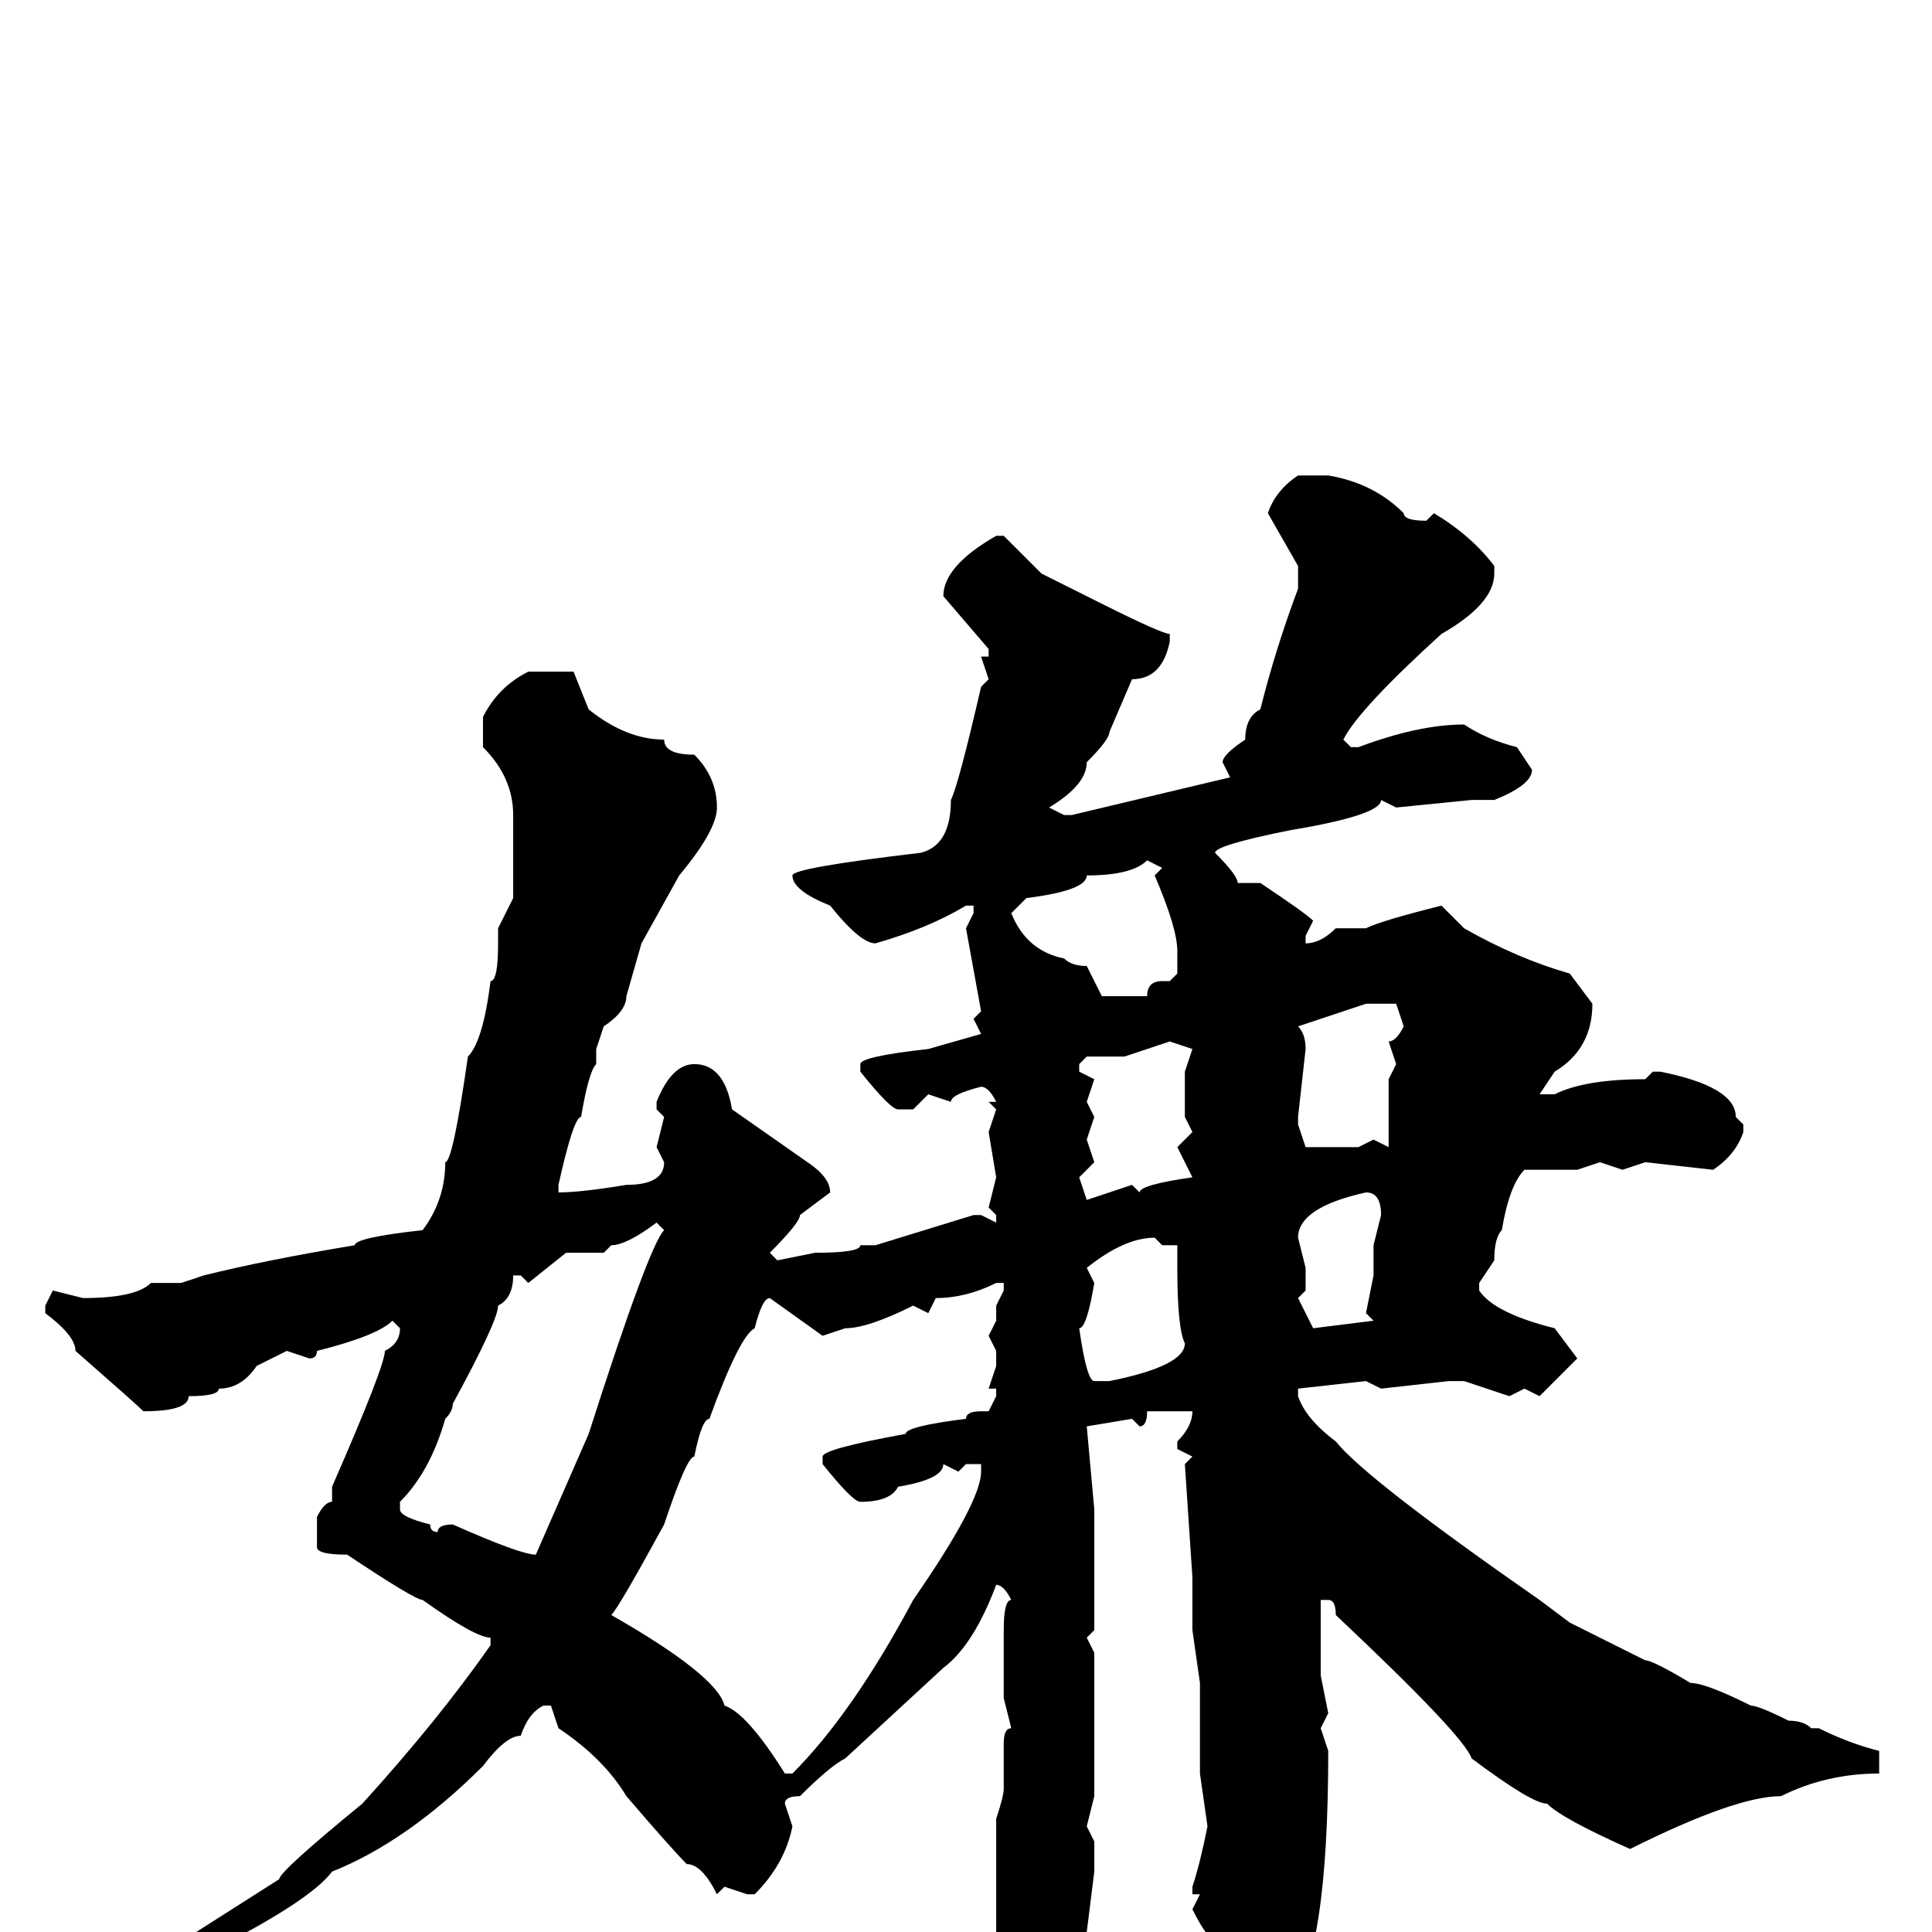 <svg xmlns="http://www.w3.org/2000/svg" viewBox="0 -256 256 256">
	<path fill="#000000" d="M172 -193H176Q182 -192 186 -188Q186 -187 189 -187L190 -188Q195 -185 198 -181V-180Q198 -176 191 -172Q180 -162 178 -158L179 -157H180Q188 -160 194 -160Q197 -158 201 -157L203 -154Q203 -152 198 -150H195L185 -149L183 -150Q183 -148 171 -146Q161 -144 161 -143Q164 -140 164 -139H167Q173 -135 174 -134L173 -132V-131Q175 -131 177 -133H179H181Q183 -134 191 -136L194 -133Q201 -129 208 -127L211 -123Q211 -117 206 -114L204 -111H206Q210 -113 218 -113L219 -114H220Q230 -112 230 -108L231 -107V-106Q230 -103 227 -101L218 -102L215 -101L212 -102L209 -101H208H206H202Q200 -99 199 -93Q198 -92 198 -89L196 -86V-85Q198 -82 206 -80L209 -76L204 -71L202 -72L200 -71L194 -73H192L183 -72L181 -73L172 -72V-71Q173 -68 177 -65Q181 -60 204 -44L208 -41L218 -36Q219 -36 224 -33Q226 -33 232 -30Q233 -30 237 -28Q239 -28 240 -27H241Q245 -25 249 -24V-22V-21Q242 -21 236 -18Q230 -18 216 -11Q207 -15 205 -17Q203 -17 195 -23Q194 -26 177 -42Q177 -44 176 -44H175V-42V-39V-38V-34L176 -29L175 -27L176 -24Q176 3 171 9Q167 16 164 16Q163 16 162 14V13Q164 11 164 9Q161 5 161 3V1Q160 1 158 -3L159 -5H158V-6Q159 -9 160 -14L159 -21V-23V-25V-27V-29V-33L158 -40V-42V-45V-47L157 -62L158 -63L156 -64V-65Q158 -67 158 -69H152Q152 -67 151 -67L150 -68L144 -67L145 -56V-55V-49V-46V-44V-42V-40L144 -39L145 -37V-36V-30V-18L144 -14L145 -12V-9V-8L144 0L145 1Q143 11 141 13L136 17H135Q133 17 132 11L133 8Q132 5 132 4V-8V-12V-15Q133 -18 133 -19V-25Q133 -27 134 -27L133 -31V-36V-37V-38V-40Q133 -44 134 -44Q133 -46 132 -46Q129 -38 125 -35L112 -23Q110 -22 106 -18Q104 -18 104 -17L105 -14Q104 -9 100 -5H99L96 -6L95 -5Q93 -9 91 -9Q89 -11 83 -18Q80 -23 74 -27L73 -30H72Q70 -29 69 -26Q67 -26 64 -22Q54 -12 44 -8Q41 -4 27 3L23 5Q19 8 17 8H16L15 7L37 -7Q37 -8 48 -17Q58 -28 65 -38V-39Q63 -39 56 -44Q55 -44 46 -50Q42 -50 42 -51V-55Q43 -57 44 -57V-59Q51 -75 51 -77Q53 -78 53 -80L52 -81Q50 -79 42 -77Q42 -76 41 -76L38 -77L34 -75Q32 -72 29 -72Q29 -71 25 -71Q25 -69 19 -69Q18 -70 10 -77Q10 -79 6 -82V-83L7 -85L11 -84Q18 -84 20 -86H24L27 -87Q35 -89 47 -91Q47 -92 56 -93Q59 -97 59 -102Q60 -102 62 -116Q64 -118 65 -126Q66 -126 66 -131V-133L68 -137V-140V-148Q68 -153 64 -157V-161Q66 -165 70 -167H76L78 -162Q83 -158 88 -158Q88 -156 92 -156Q95 -153 95 -149Q95 -146 90 -140L85 -131L83 -124Q83 -122 80 -120L79 -117V-115Q78 -114 77 -108Q76 -108 74 -99V-98Q77 -98 83 -99Q88 -99 88 -102L87 -104L88 -108L87 -109V-110Q89 -115 92 -115Q96 -115 97 -109L107 -102Q110 -100 110 -98L106 -95Q106 -94 102 -90L103 -89L108 -90Q114 -90 114 -91H116L129 -95H130L132 -94V-95L131 -96L132 -100L131 -106L132 -109L131 -110H132Q131 -112 130 -112Q126 -111 126 -110L123 -111L121 -109H119Q118 -109 114 -114V-115Q114 -116 123 -117L130 -119L129 -121L130 -122L128 -133L129 -135V-136H128Q123 -133 116 -131Q114 -131 110 -136Q105 -138 105 -140Q105 -141 122 -143Q126 -144 126 -150Q127 -152 130 -165L131 -166L130 -169H131V-170L125 -177Q125 -181 132 -185H133L138 -180L146 -176Q154 -172 155 -172V-171Q154 -166 150 -166L147 -159Q147 -158 144 -155Q144 -152 139 -149L141 -148H142L163 -153L162 -155Q162 -156 165 -158Q165 -161 167 -162Q169 -170 172 -178V-181L168 -188Q169 -191 172 -193ZM134 -135Q136 -130 141 -129Q142 -128 144 -128L146 -124H149H152Q152 -126 154 -126H155L156 -127V-130Q156 -133 153 -140L154 -141L152 -142Q150 -140 144 -140Q144 -138 136 -137ZM172 -120Q173 -119 173 -117L172 -108V-107L173 -104H177H180L182 -105L184 -104V-113L185 -115L184 -118Q185 -118 186 -120L185 -123H181ZM149 -116H144L143 -115V-114L145 -113L144 -110L145 -108L144 -105L145 -102L143 -100L144 -97L150 -99L151 -98Q151 -99 158 -100L156 -104L158 -106L157 -108V-114L158 -117L155 -118ZM172 -92L173 -88V-87V-85L172 -84L174 -80L182 -81L181 -82L182 -87V-91L183 -95Q183 -98 181 -98Q172 -96 172 -92ZM80 -90H75L70 -86L69 -87H68Q68 -84 66 -83Q66 -81 60 -70Q60 -69 59 -68Q57 -61 53 -57V-56Q53 -55 57 -54Q57 -53 58 -53Q58 -54 60 -54Q69 -50 71 -50L78 -66Q86 -91 88 -93L87 -94Q83 -91 81 -91ZM144 -88L145 -86Q144 -80 143 -80Q144 -73 145 -73H147Q157 -75 157 -78Q156 -80 156 -88V-90V-91H154L153 -92Q149 -92 144 -88ZM123 -82L121 -83Q115 -80 112 -80L109 -79L102 -84Q101 -84 100 -80Q98 -79 94 -68Q93 -68 92 -63Q91 -63 88 -54Q82 -43 81 -42Q95 -34 96 -30Q99 -29 104 -21H105Q113 -29 121 -44Q130 -57 130 -61V-62H128L127 -61L125 -62Q125 -60 119 -59Q118 -57 114 -57Q113 -57 109 -62V-63Q109 -64 120 -66Q120 -67 128 -68Q128 -69 130 -69H131L132 -71V-72H131L132 -75V-77L131 -79L132 -81V-83L133 -85V-86H132Q128 -84 124 -84Z"/>
</svg>